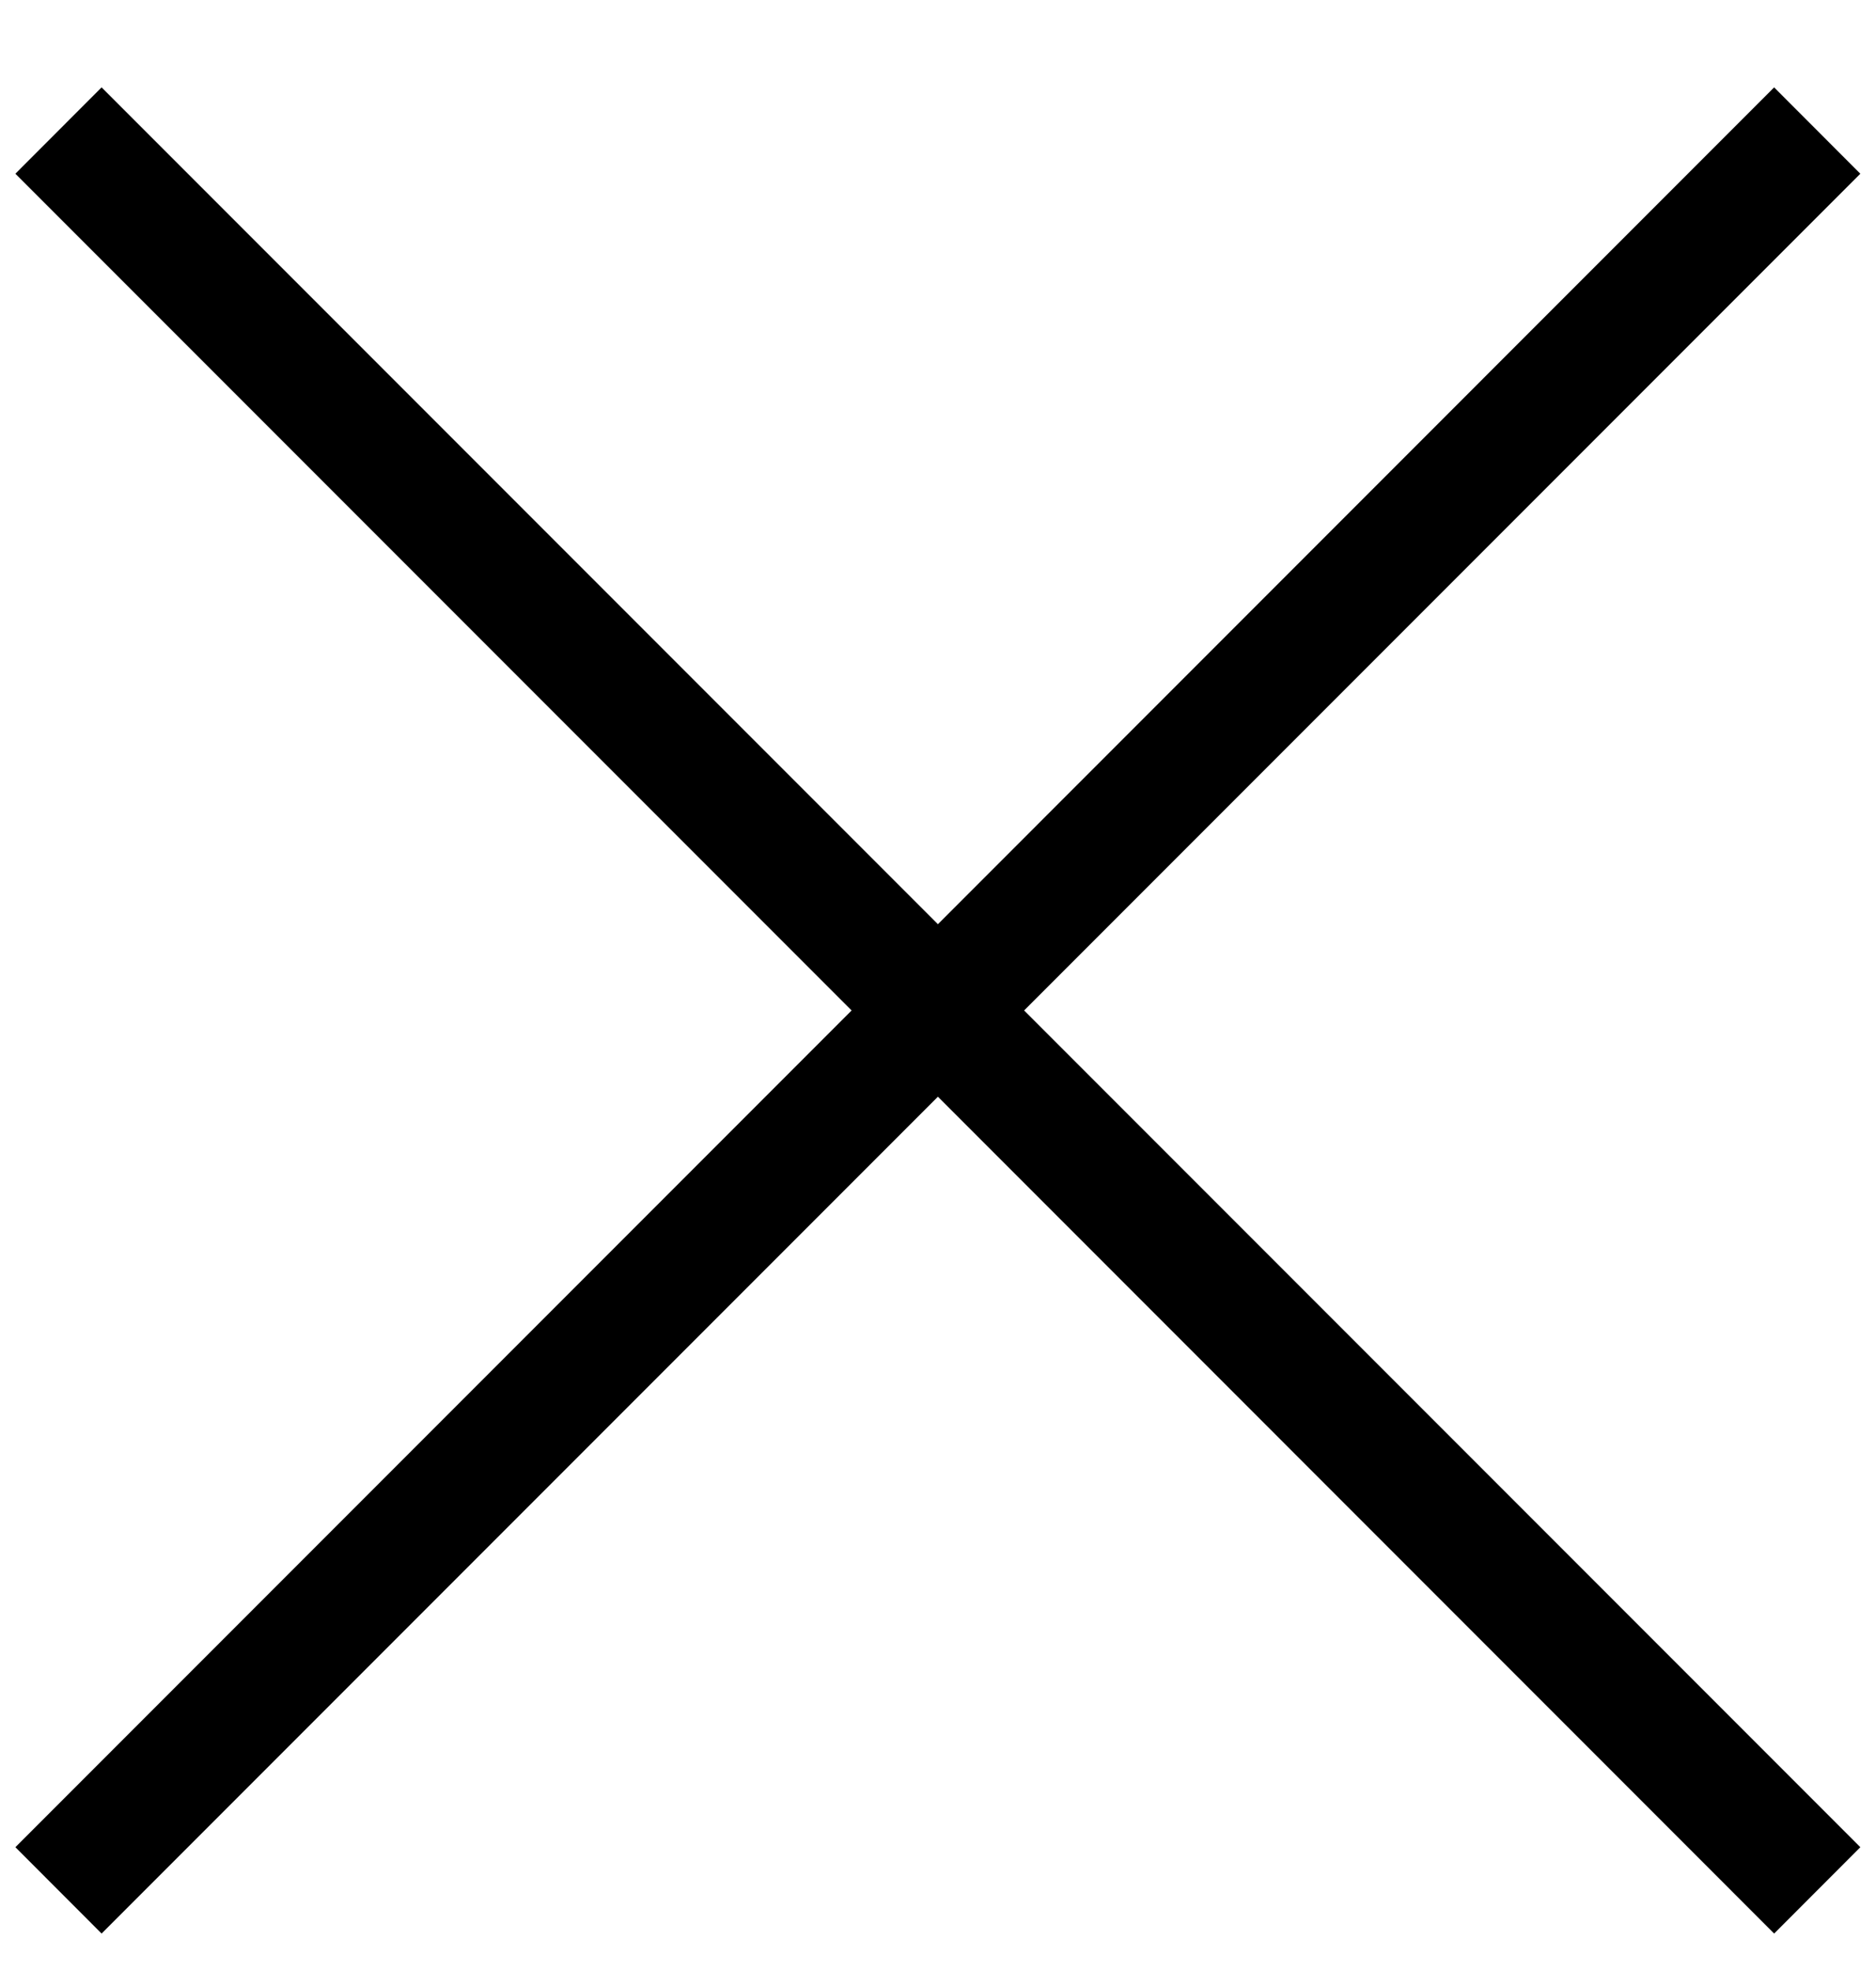 <svg width="20" height="21" viewBox="0 0 20 21" fill="none" xmlns="http://www.w3.org/2000/svg">
<path fill-rule="evenodd" clip-rule="evenodd" d="M9.999 9.847L1.083 0.931L0.164 1.851L9.079 10.766L0.164 19.681L1.083 20.601L9.999 11.685L18.914 20.601L19.833 19.681L10.918 10.766L19.833 1.851L18.914 0.931L9.999 9.847Z" fill="black"/>
</svg>

